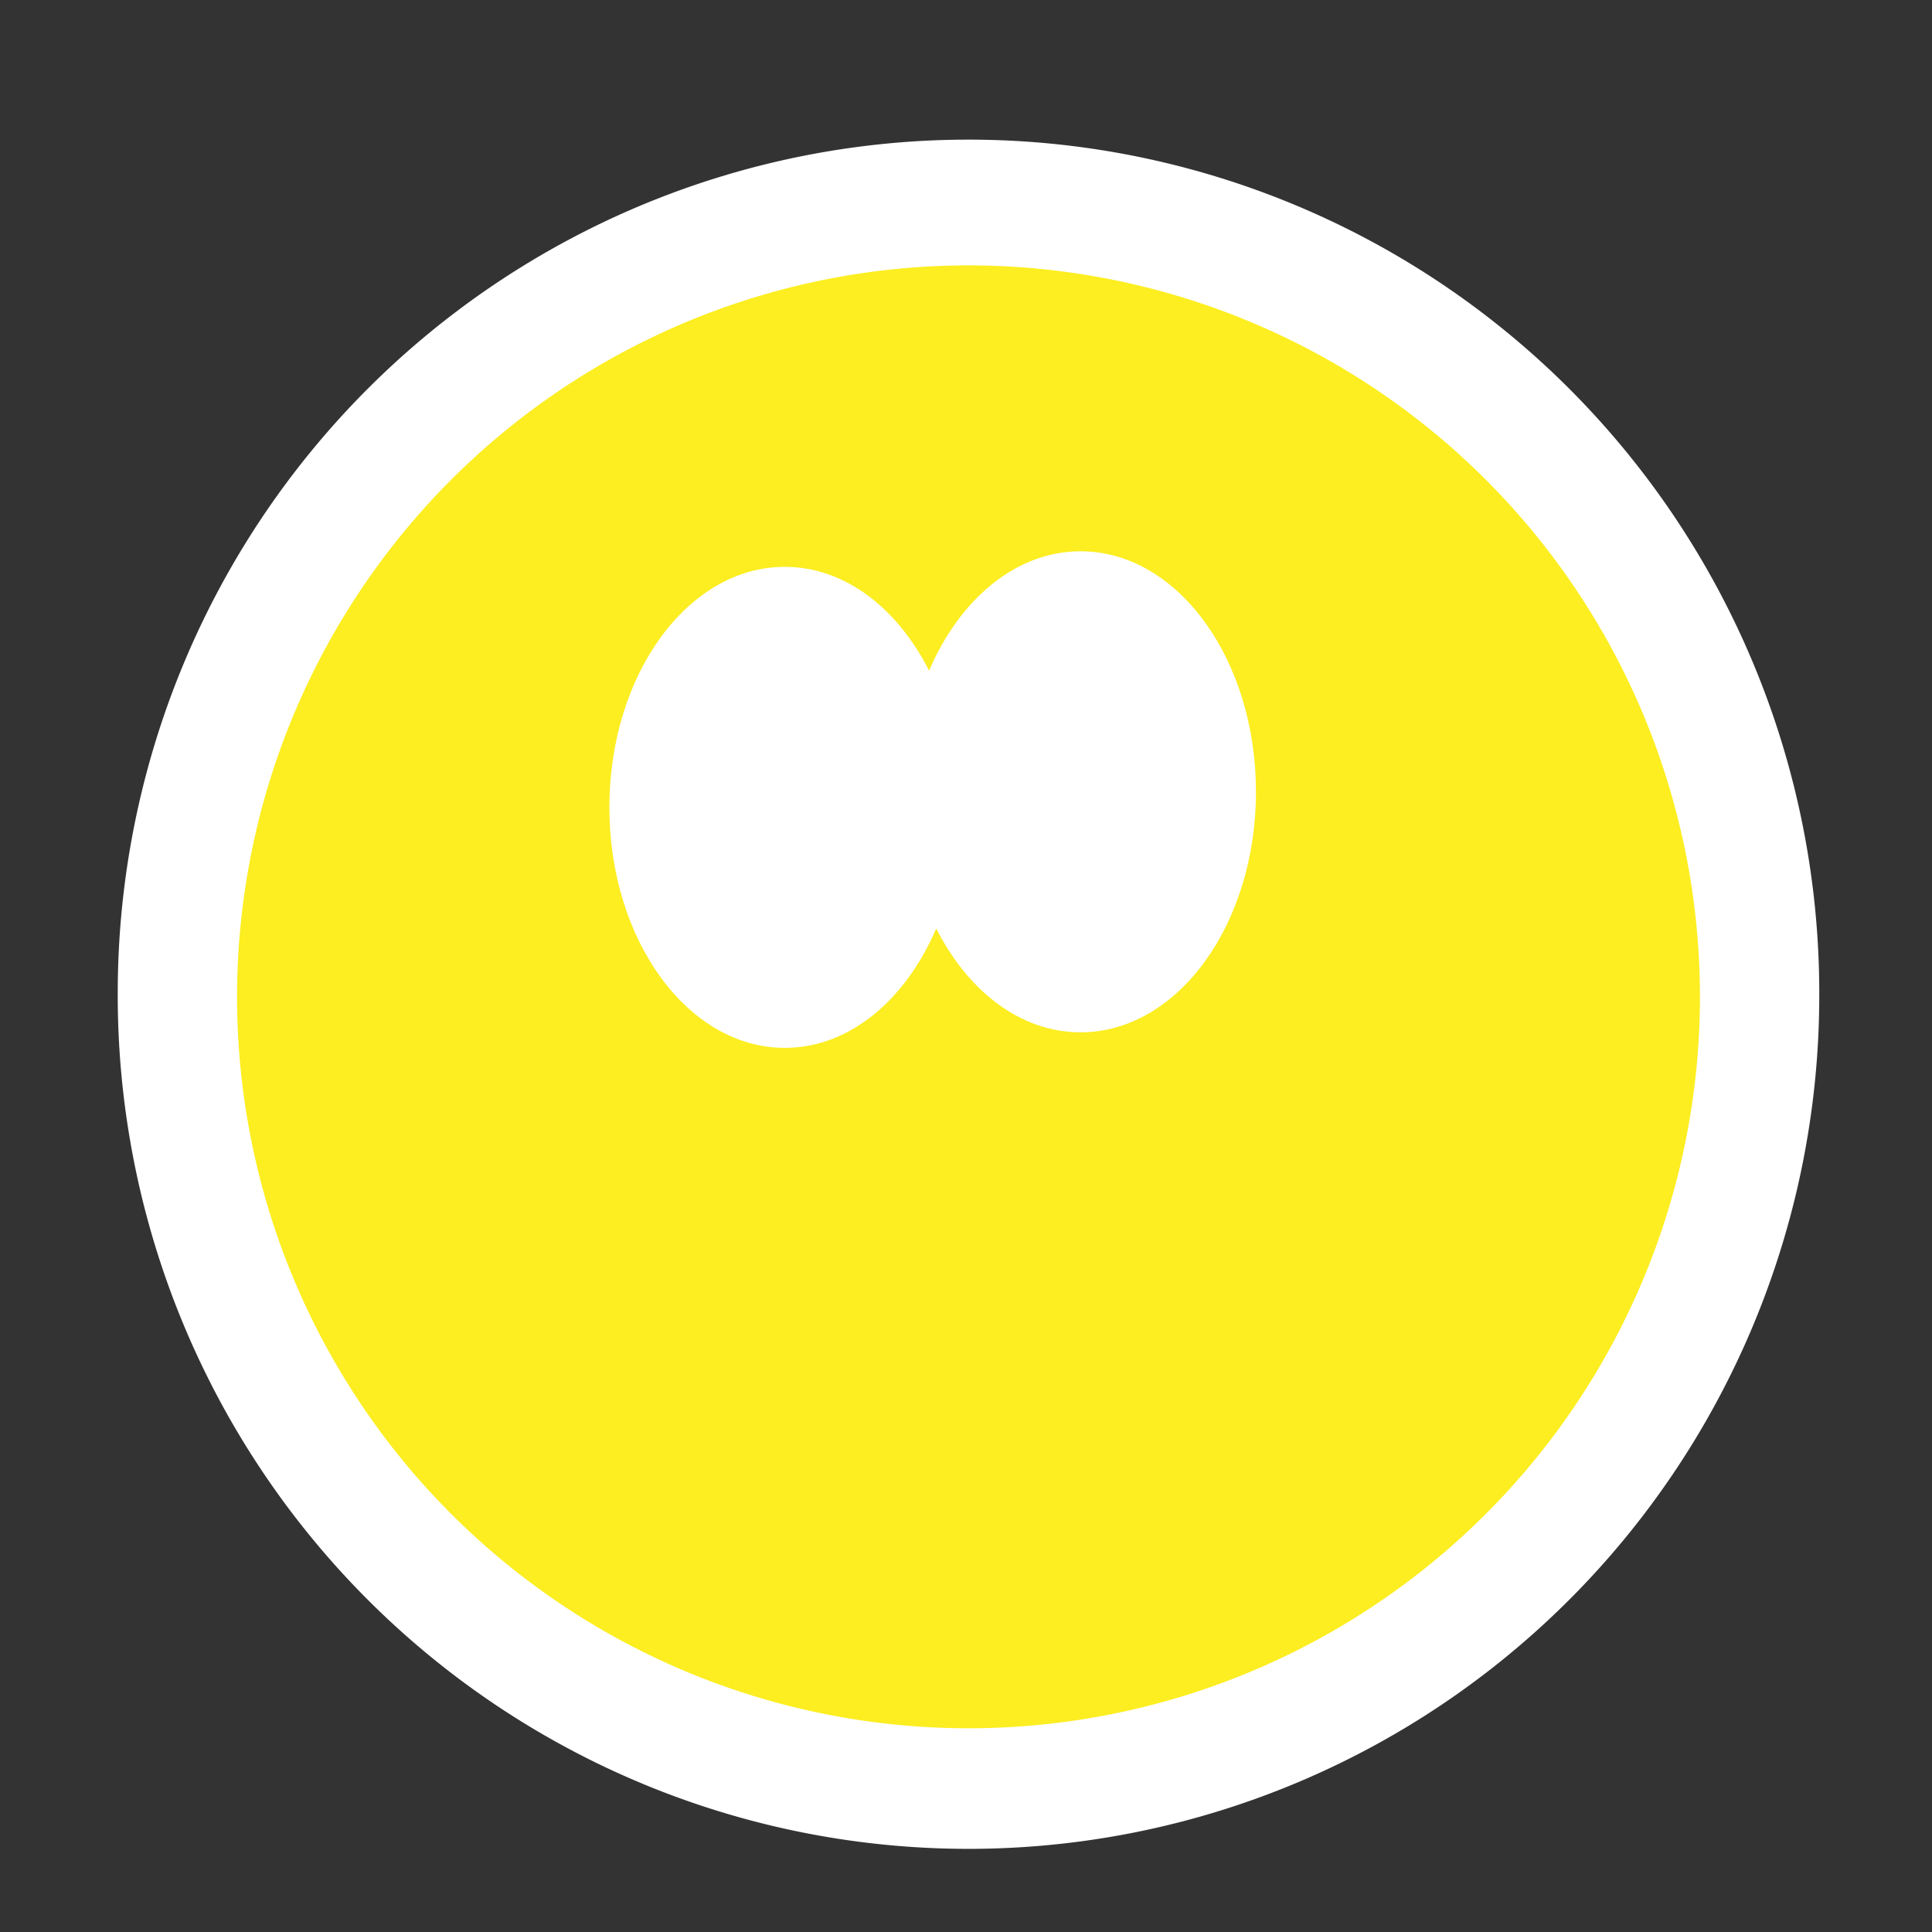 <?xml version="1.0" standalone="no"?><!DOCTYPE svg PUBLIC "-//W3C//DTD SVG 1.1//EN" "http://www.w3.org/Graphics/SVG/1.1/DTD/svg11.dtd"><svg t="1722494945993" class="icon" viewBox="0 0 1024 1024" version="1.1" xmlns="http://www.w3.org/2000/svg" p-id="4493" xmlns:xlink="http://www.w3.org/1999/xlink" width="200" height="200"><rect x="0" y="0" width="1024" height="1024" fill="#333333" stroke="none"/><path d="M62.406 526.97a452.288 450.922 90 1 0 901.843 0 452.288 450.922 90 1 0-901.843 0Z" fill="#FFFFFF" p-id="4494"></path><path d="M513.328 984.061C262.042 984.061 57.6 779.008 57.6 526.97S262.042 69.875 513.328 69.875s455.725 205.053 455.725 457.091-204.438 457.094-455.725 457.094z m0-904.576c-245.99 0-446.118 200.739-446.118 447.482s200.128 447.485 446.118 447.485 446.118-200.739 446.118-447.485-200.128-447.482-446.118-447.482z" fill="" p-id="4495"></path><path d="M513.328 528.339m-387.68 0a387.68 387.68 0 1 0 775.36 0 387.68 387.68 0 1 0-775.36 0Z" fill="#FCEE21" p-id="4496"></path><path d="M513.328 920.144c-216.042 0-391.805-175.763-391.805-391.805 0-216.042 175.763-391.802 391.805-391.802 216.042 0 391.802 175.763 391.802 391.802 0.003 216.042-175.76 391.805-391.802 391.805z m0-775.36c-211.494 0-383.555 172.061-383.555 383.552 0 211.494 172.061 383.555 383.555 383.555s383.552-172.064 383.552-383.555c0-211.491-172.058-383.552-383.552-383.552z" fill="" p-id="4497"></path><path d="M572.688 292.195c-34.259 0-64.118 25.478-80.253 63.296-16.774-33.232-44.752-55.05-76.47-55.05-51.35 0-92.976 57.069-92.976 127.482 0 70.403 41.632 127.469 92.976 127.469 34.266 0 64.118-25.475 80.25-63.306 16.778 33.238 44.752 55.062 76.474 55.062 51.363 0 92.995-57.072 92.995-127.475-0.01-70.406-41.632-127.478-92.995-127.478z" fill="#FFFFFF" p-id="4498"></path><path d="M415.965 559.52c-53.539 0-97.101-59.034-97.101-131.597 0-72.566 43.558-131.606 97.101-131.606 29.824 0 57.824 18.525 76.17 49.981 17.942-36.128 48.23-58.227 80.554-58.227 53.542 0 97.114 59.037 97.12 131.603 0 72.566-43.568 131.6-97.12 131.6-29.821 0-57.821-18.528-76.17-49.99-17.939 36.131-48.227 58.237-80.554 58.237z m0-254.954c-48.992 0-88.851 55.338-88.851 123.357 0 68.013 39.859 123.344 88.851 123.344 31.168 0 60.464-23.296 76.458-60.797l3.478-8.16 3.997 7.92c16.688 33.059 43.898 52.794 72.794 52.794 49.002 0 88.867-55.334 88.867-123.35-0.006-68.016-39.872-123.354-88.867-123.354-31.162 0-60.461 23.293-76.458 60.79l-3.478 8.154-3.997-7.917c-16.688-33.05-43.898-52.781-72.794-52.781z" fill="" p-id="4499"></path><path d="M589.184 423.789a21.002 9.747 90 1 0 19.494 0 21.002 9.747 90 1 0-19.494 0Z" fill="" p-id="4500"></path><path d="M598.931 448.067c-7.424 0-13.024-10.438-13.024-24.278s5.6-24.278 13.024-24.278 13.024 10.438 13.024 24.278-5.6 24.278-13.024 24.278z m0-42c-2.576 0-6.467 7.069-6.467 17.725s3.894 17.725 6.467 17.725 6.467-7.069 6.467-17.725-3.891-17.725-6.467-17.725z" fill="" p-id="4501"></path><path d="M415.958 437.846a21.002 9.754 90 1 0 19.507 0 21.002 9.754 90 1 0-19.507 0Z" fill="" p-id="4502"></path><path d="M425.712 462.128c-7.43 0-13.034-10.438-13.034-24.278s5.603-24.278 13.034-24.278 13.03 10.438 13.03 24.278-5.6 24.278-13.03 24.278z m0-42.003c-2.579 0-6.477 7.069-6.477 17.725s3.898 17.725 6.477 17.725 6.474-7.069 6.474-17.725-3.894-17.725-6.474-17.725z" fill="" p-id="4503"></path><path d="M505.206 693.549c-29.645 0-52.864-26.275-52.864-59.814 0-3.168 0.832-6.256 2.467-9.181l7.197 4.026c-0.954 1.706-1.414 3.392-1.414 5.155 0 28.915 19.597 51.565 44.614 51.565 25.018 0 44.618-22.65 44.618-51.565 0-0.726-0.086-1.45-0.275-2.278l8.045-1.824c0.323 1.421 0.48 2.765 0.48 4.102 0 33.539-23.219 59.814-52.867 59.814z" fill="" p-id="4504"></path><path d="M207.482 773.594c-11.533-99.501 22.499-172.41 53.078-216.054 33.142-47.296 68.55-70.742 70.042-71.718l5.261 8.038c-1.405 0.922-140.211 94.211-118.838 278.624l-9.542 1.11z" fill="" p-id="4505"></path><path d="M805.344 785.056l-9.389-2.045c23.731-108.912-14.211-192.077-50.221-242.666-39.197-55.066-84.694-84.662-85.149-84.954l5.19-8.086c1.914 1.229 47.293 30.707 87.574 87.174 37.251 52.218 76.509 138.077 51.994 250.576z" fill="" p-id="4506"></path></svg>